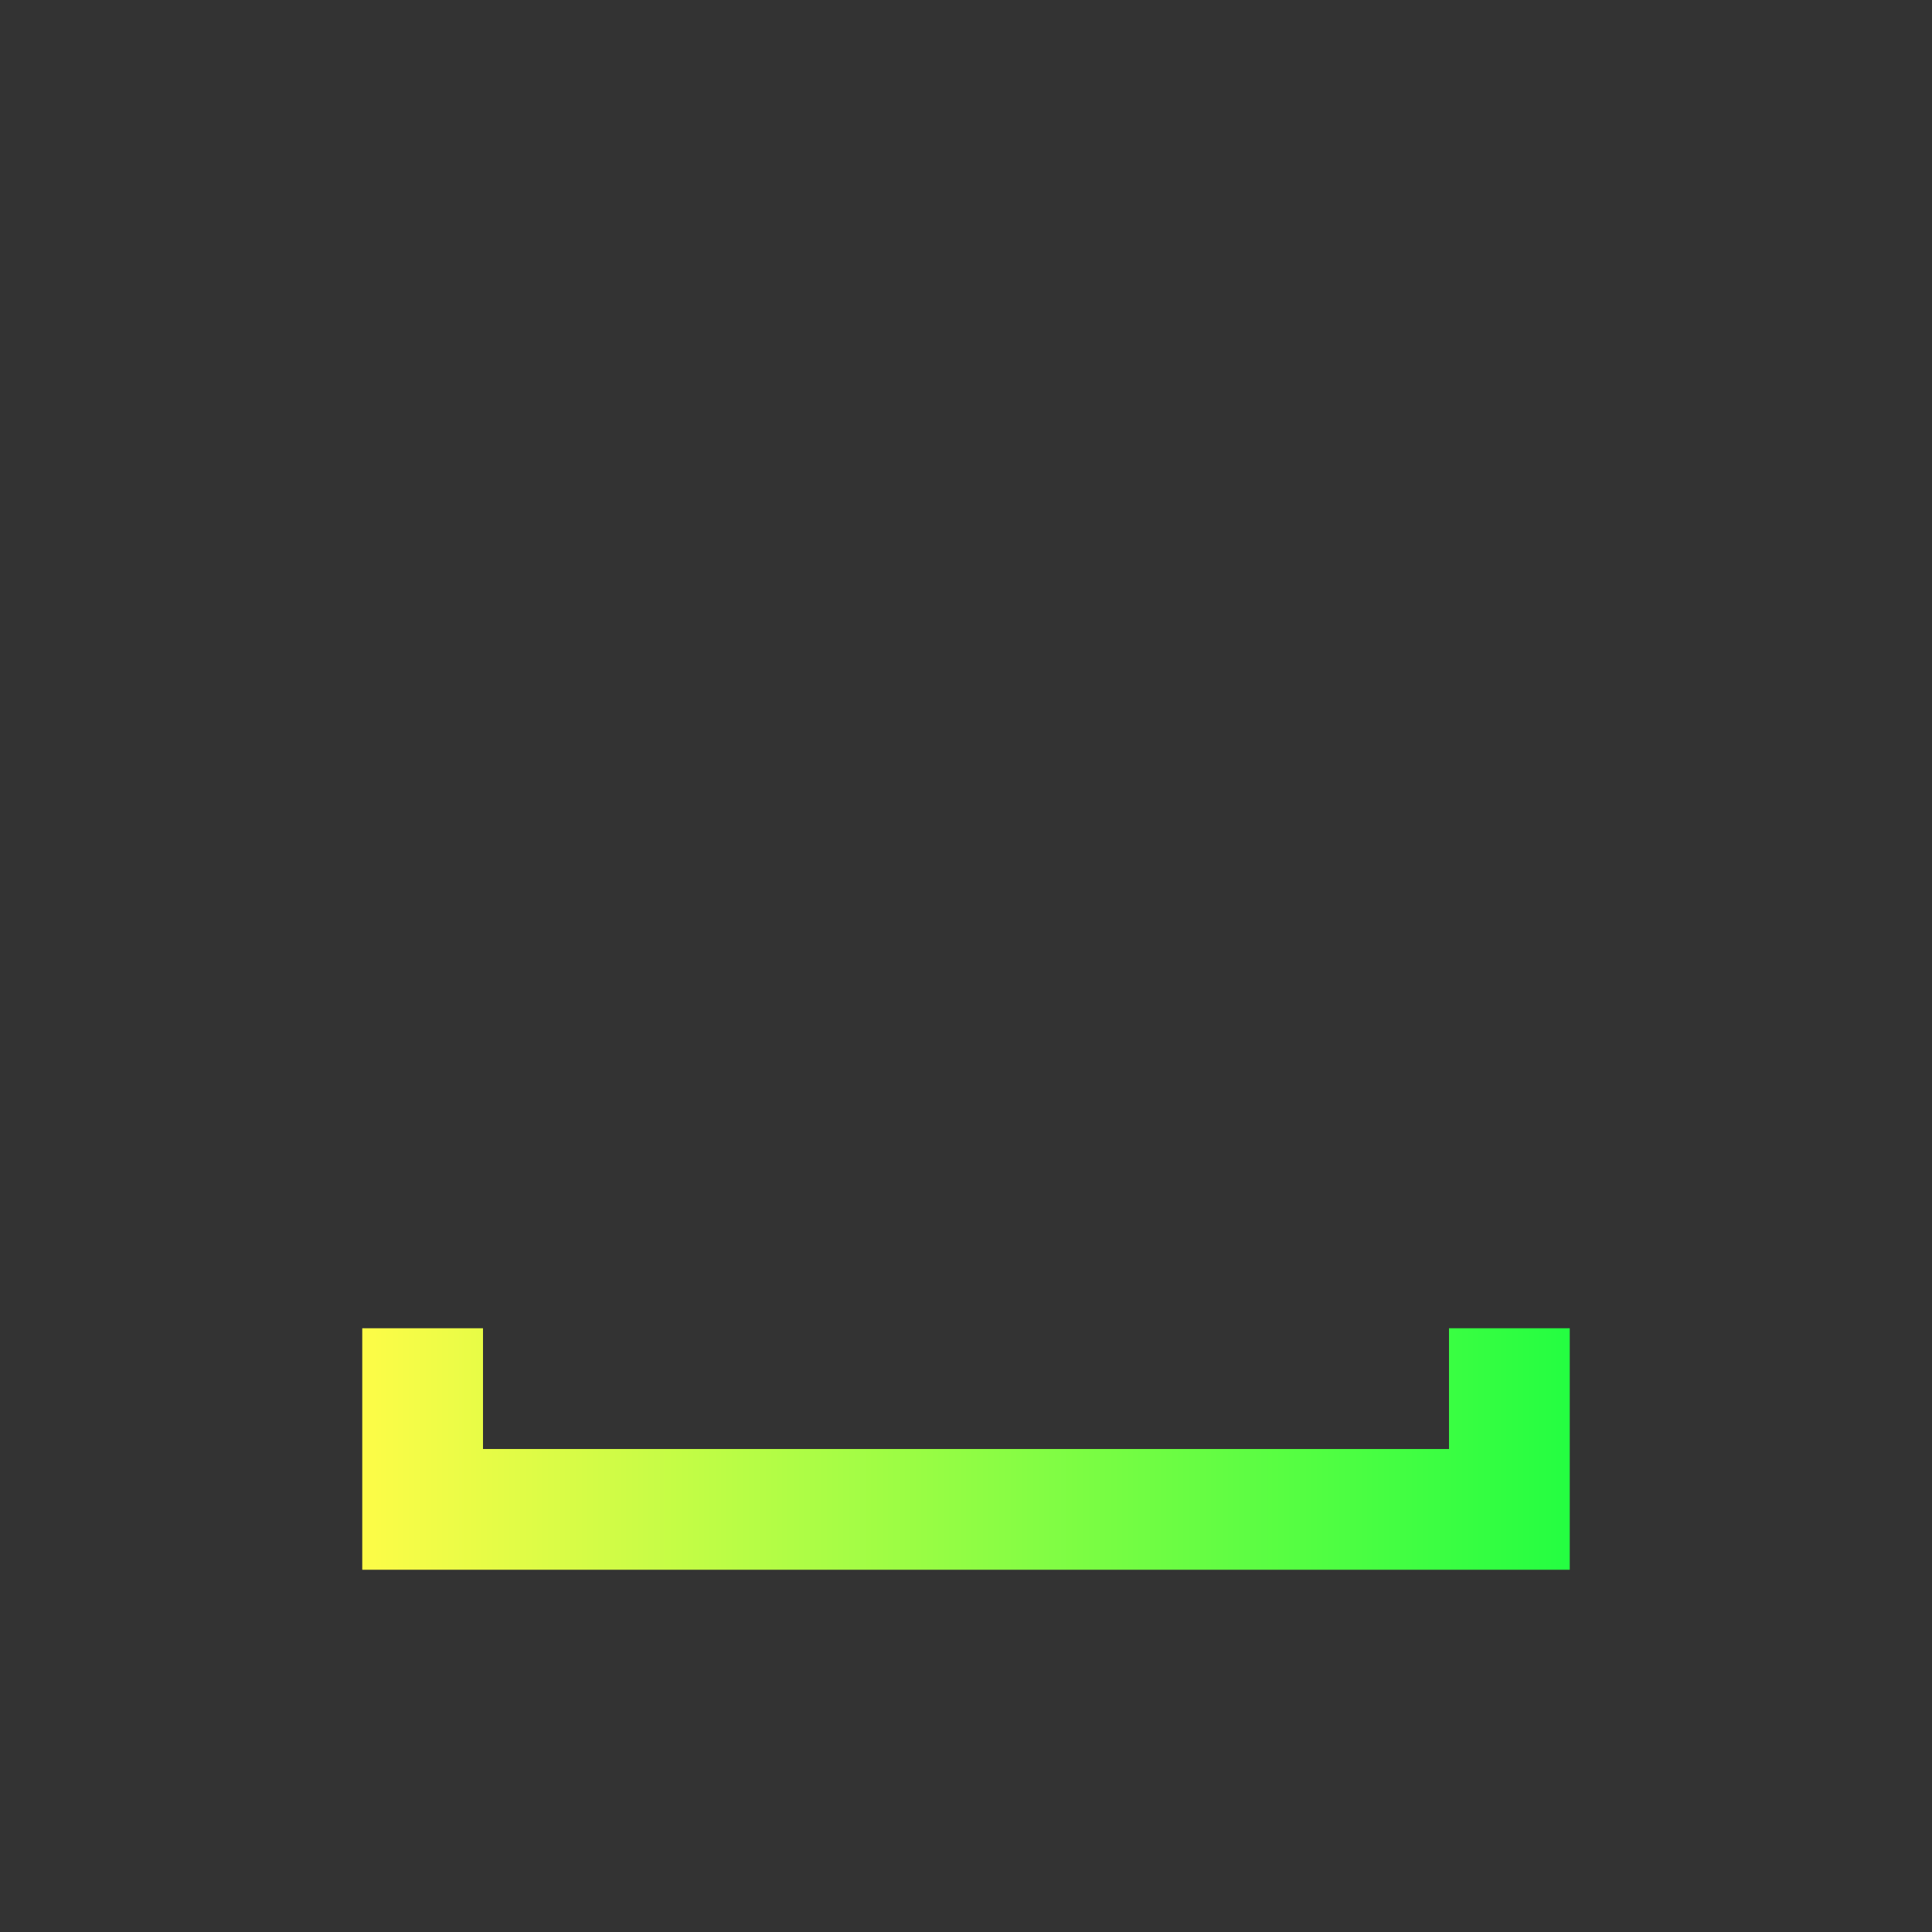 <svg width="16" height="16" viewBox="0 0 16 16" fill="none" xmlns="http://www.w3.org/2000/svg">
<rect x="0" y="0" width="16" height="16" fill="#333333" stroke="none"/>
<path d="M3 11V12V13H13V12V11H12V12H4V11H3Z" fill="url(#paint0_linear_10_9716)"/>
<defs>
<linearGradient id="paint0_linear_10_9716" x1="3" y1="12" x2="13" y2="12" gradientUnits="userSpaceOnUse">
<stop stop-color="#FDFC47"/>
<stop offset="1" stop-color="#24FE41"/>
</linearGradient>
</defs>
</svg>
